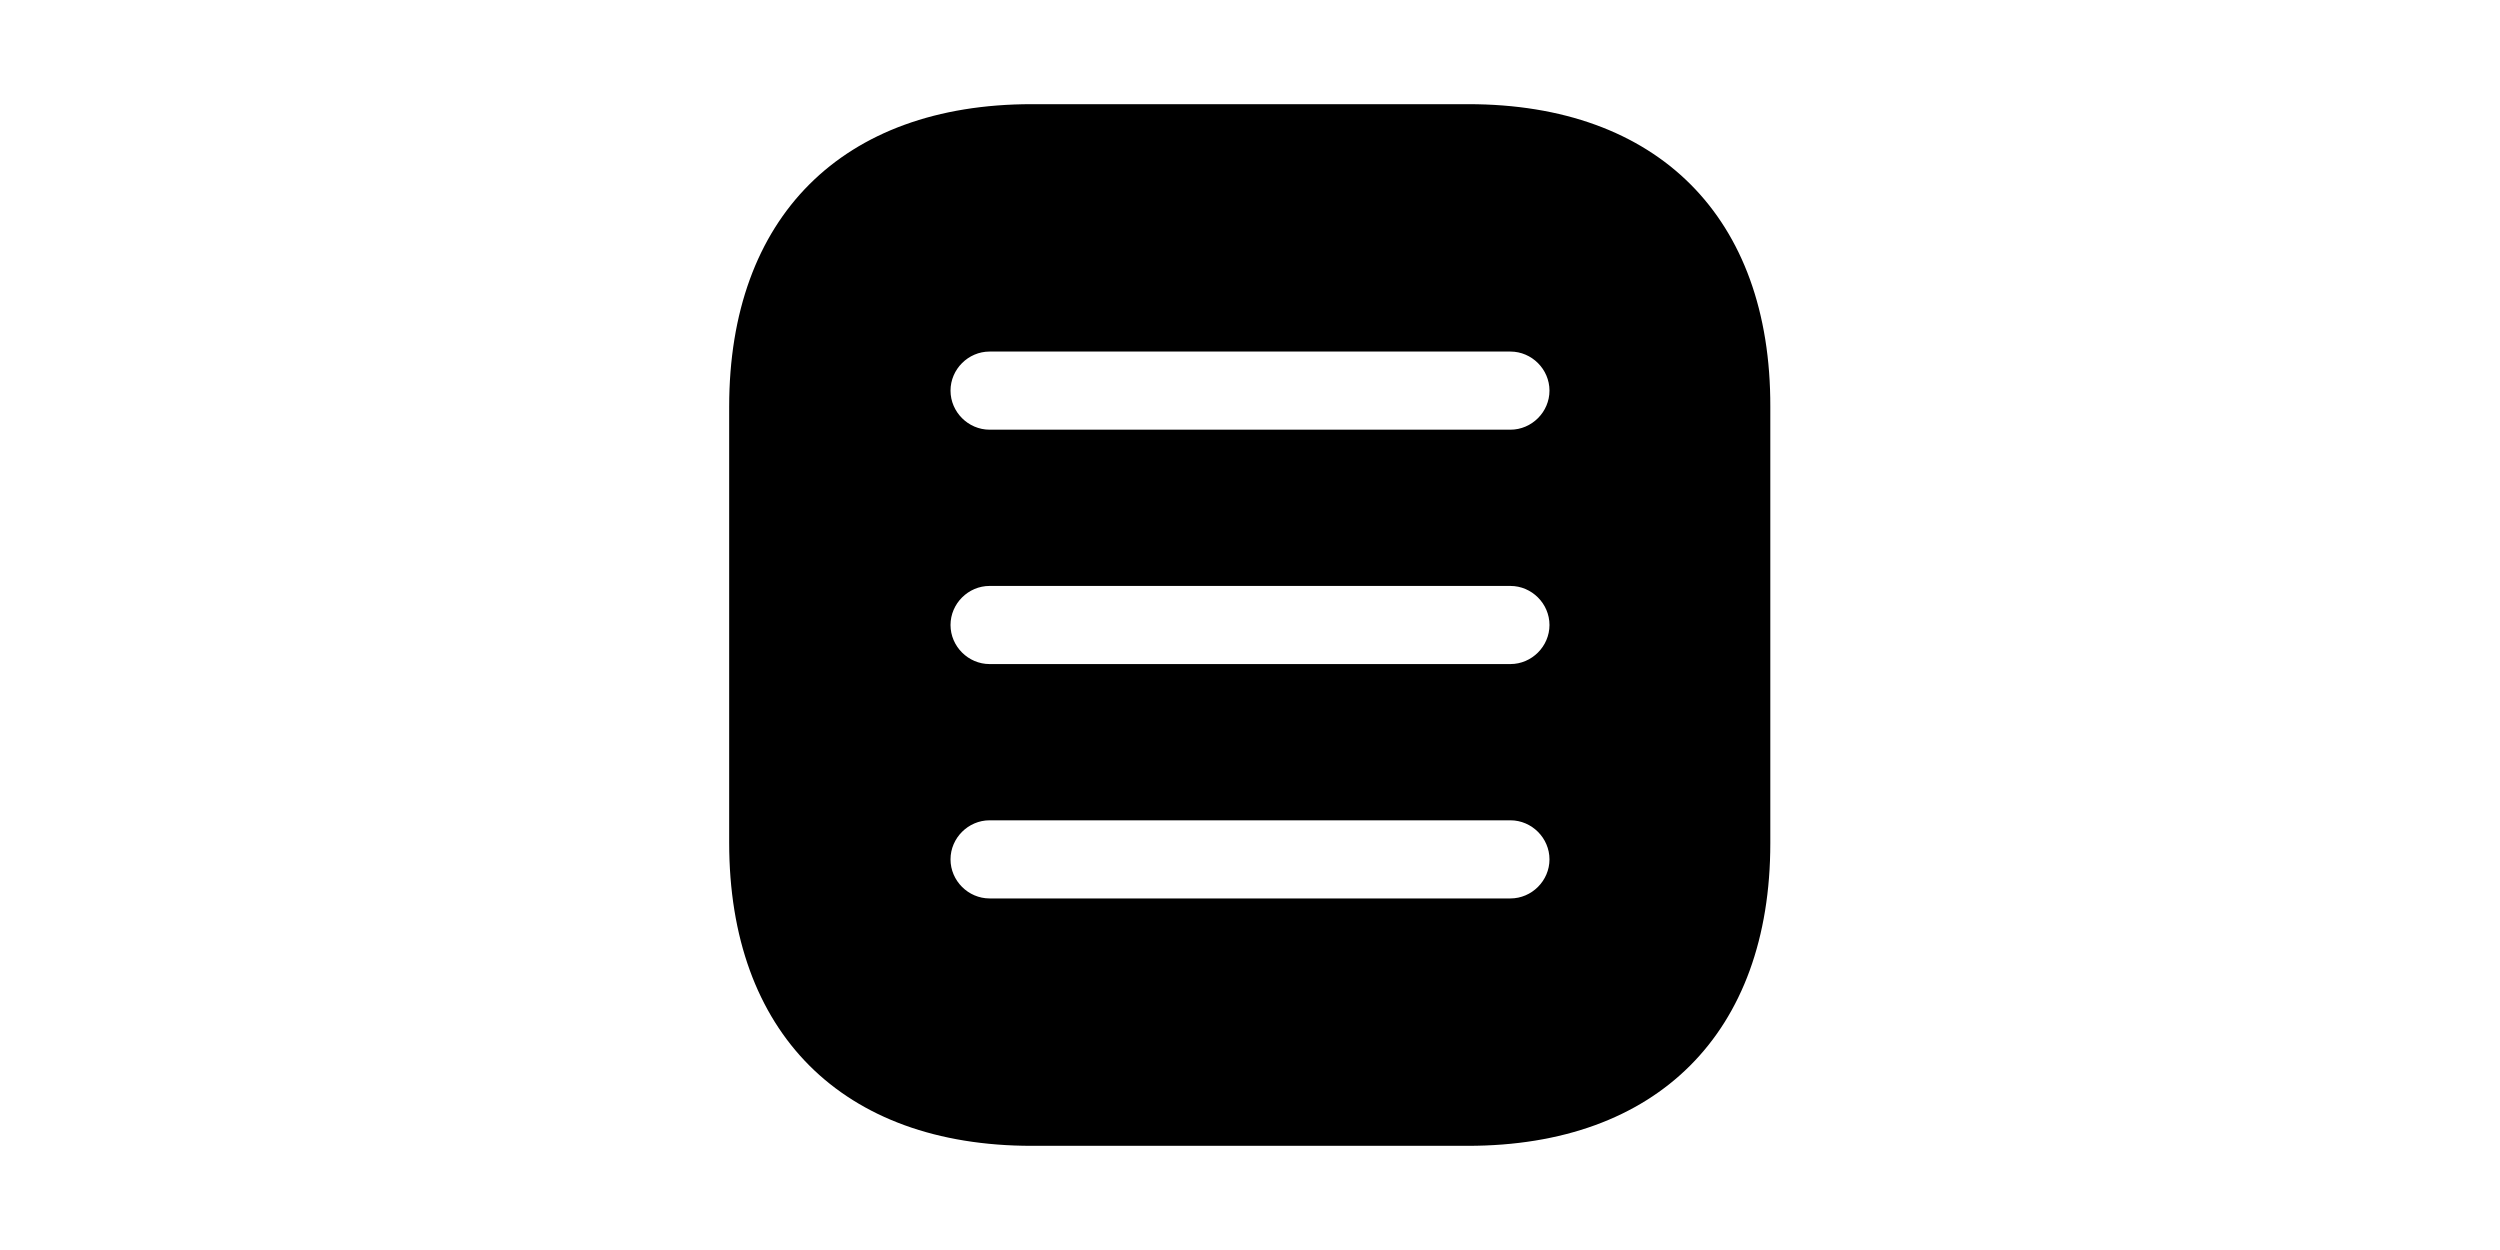 <svg width="200" height="100" viewBox="0 0 48 48" fill="none" xmlns="http://www.w3.org/2000/svg">
<g id="menu.11 1">
<path id="Vector" d="M32.38 4H15.62C8.34 4 4 8.34 4 15.62V32.36C4 39.66 8.34 44 15.62 44H32.36C39.64 44 43.98 39.66 43.98 32.38V15.62C44 8.34 39.66 4 32.38 4ZM34 34.5H14C13.18 34.5 12.5 33.82 12.5 33C12.5 32.18 13.18 31.5 14 31.5H34C34.82 31.5 35.5 32.18 35.5 33C35.5 33.82 34.82 34.5 34 34.5ZM34 25.5H14C13.18 25.5 12.5 24.82 12.5 24C12.5 23.18 13.18 22.5 14 22.5H34C34.82 22.5 35.5 23.18 35.5 24C35.5 24.82 34.82 25.5 34 25.5ZM34 16.5H14C13.18 16.5 12.5 15.82 12.5 15C12.5 14.18 13.18 13.5 14 13.5H34C34.82 13.5 35.5 14.18 35.5 15C35.5 15.82 34.82 16.5 34 16.5Z" fill="black"/>
</g>
</svg>
